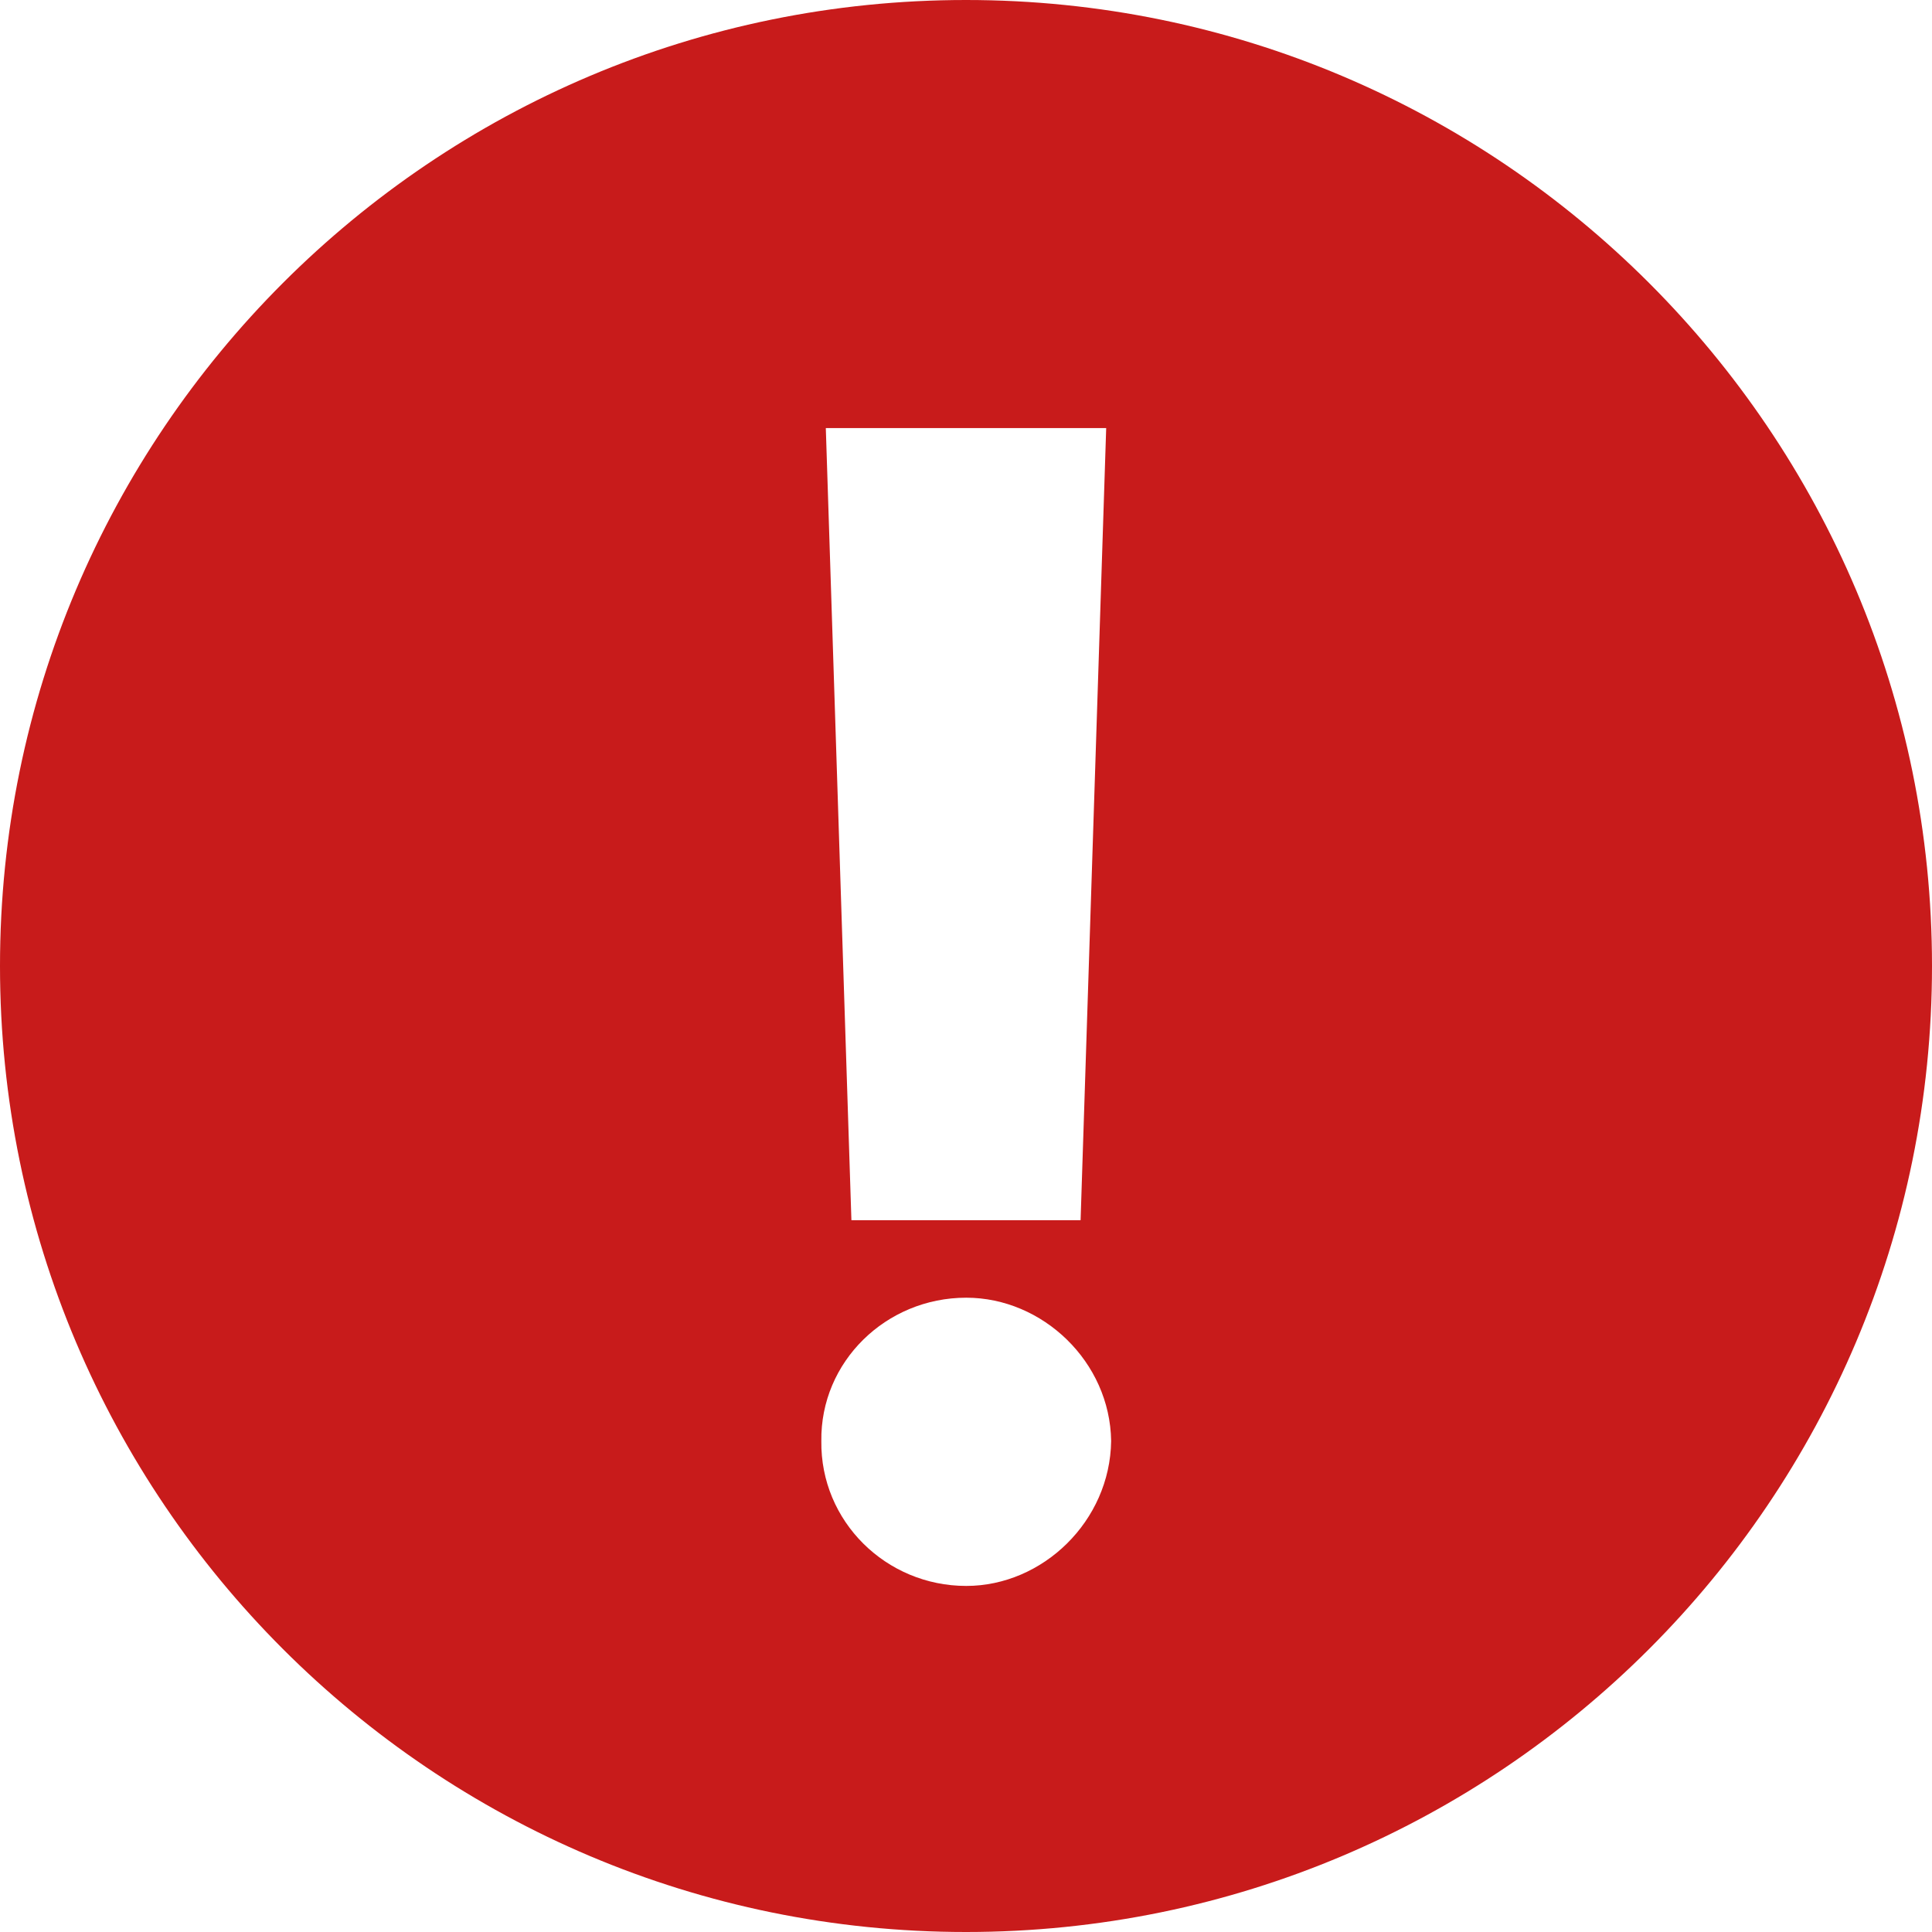 <svg width="16" height="16" viewBox="0 0 16 16" fill="none" xmlns="http://www.w3.org/2000/svg">
<path fill-rule="evenodd" clip-rule="evenodd" d="M8 16C12.418 16 16 12.418 16 8C16 3.582 12.418 0 8 0C3.582 0 0 3.582 0 8C0 12.418 3.582 16 8 16ZM6.839 3.545H9.161L8.949 10.105H7.051L6.839 3.545ZM9.202 11.934C9.193 12.598 8.635 13.134 8.002 13.134C7.337 13.134 6.793 12.598 6.802 11.934C6.793 11.278 7.337 10.747 8.002 10.747C8.635 10.747 9.193 11.278 9.202 11.934Z" fill="#C81B1B"/>
</svg>
